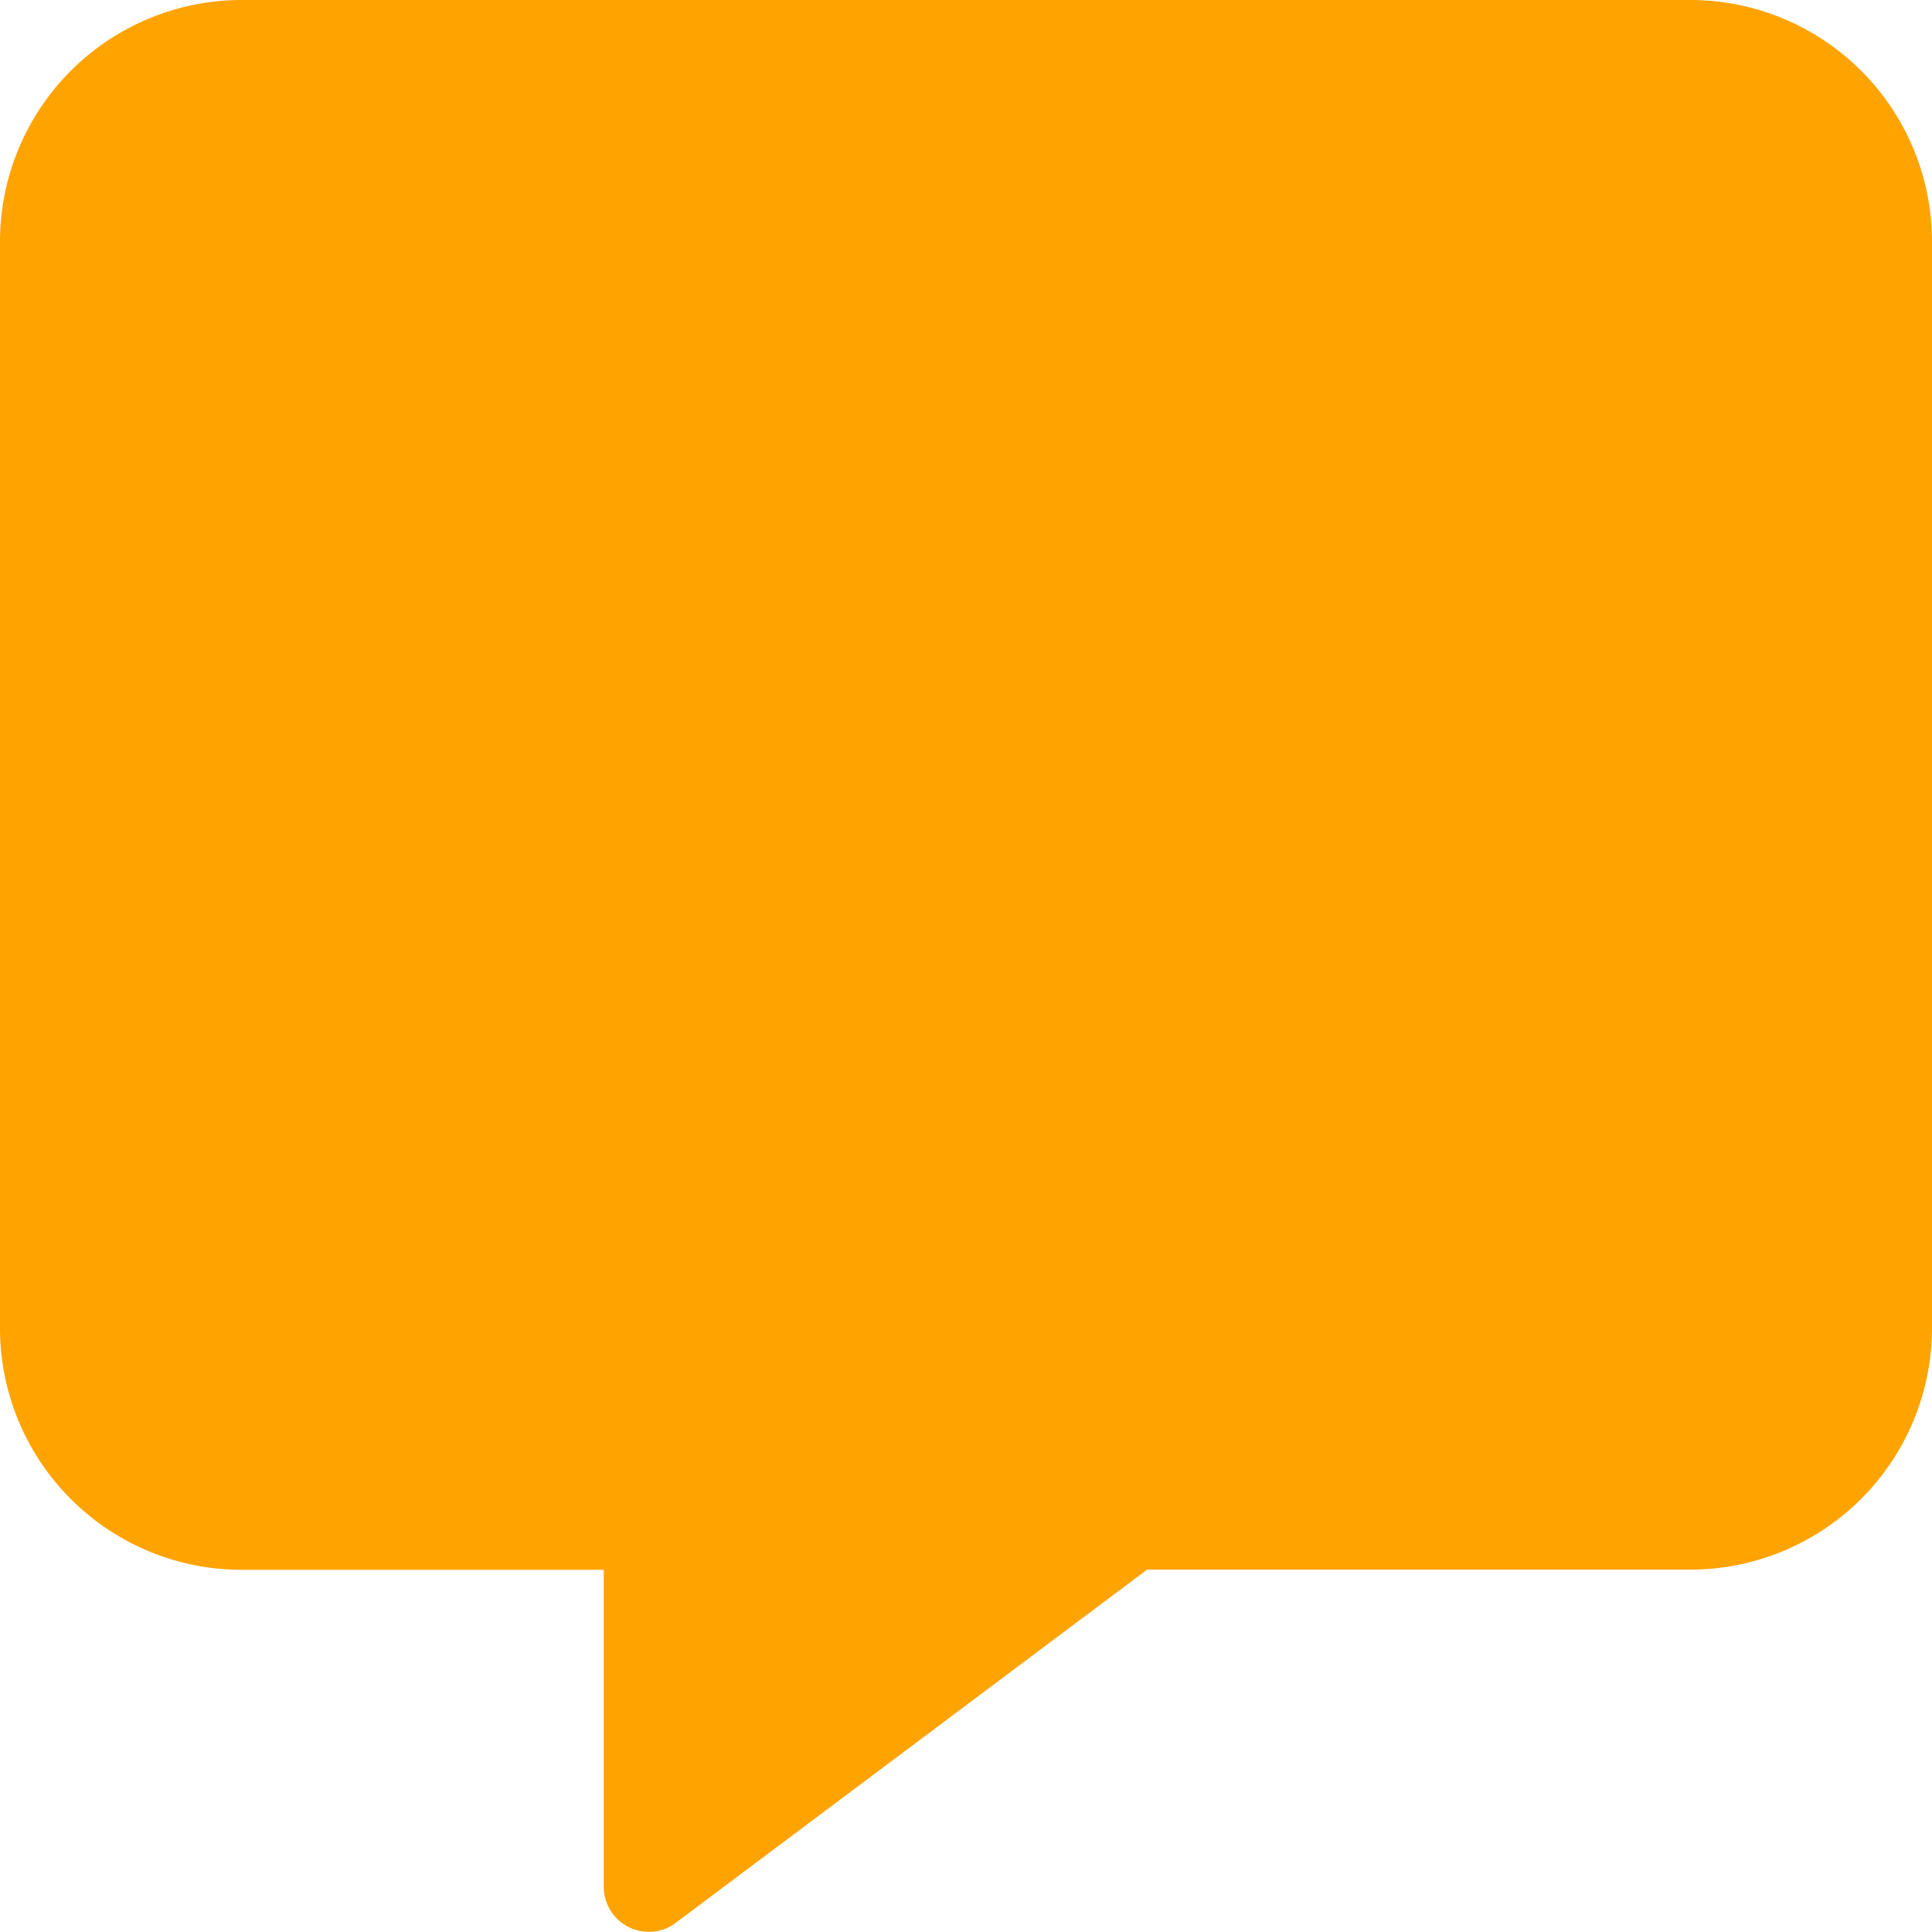 <svg xmlns="http://www.w3.org/2000/svg" width="20.132" height="20.132" viewBox="0 0 20.132 20.132"><defs><style>.a{fill:#ffa300;}</style></defs><g transform="translate(0 0)"><path class="a" d="M3377.726-10227.79l4.241-.412.736-2.242v-9.936c0-2.482-1.12-2.073-1.12-2.073l-15.618.142-1.305,2.5v9.141l1.09,2.689,4.19.189.821.714v1.906l.844.316,2.889-2.464Z" transform="translate(-3363.618 10243.307)"/><path class="a" d="M17.616,0H2.517A2.519,2.519,0,0,0,0,2.517V13.841a2.519,2.519,0,0,0,2.517,2.517H6.291v3.3a.47.47,0,0,0,.472.472.451.451,0,0,0,.279-.094l4.911-3.68h5.662a2.519,2.519,0,0,0,2.517-2.517V2.517A2.519,2.519,0,0,0,17.616,0Zm.629,13.841a.631.631,0,0,1-.629.629H11.324l-.5.377L8.179,16.829V14.47H2.517a.631.631,0,0,1-.629-.629V2.517a.631.631,0,0,1,.629-.629h15.1a.631.631,0,0,1,.629.629Z" transform="translate(0 0)"/></g></svg>
